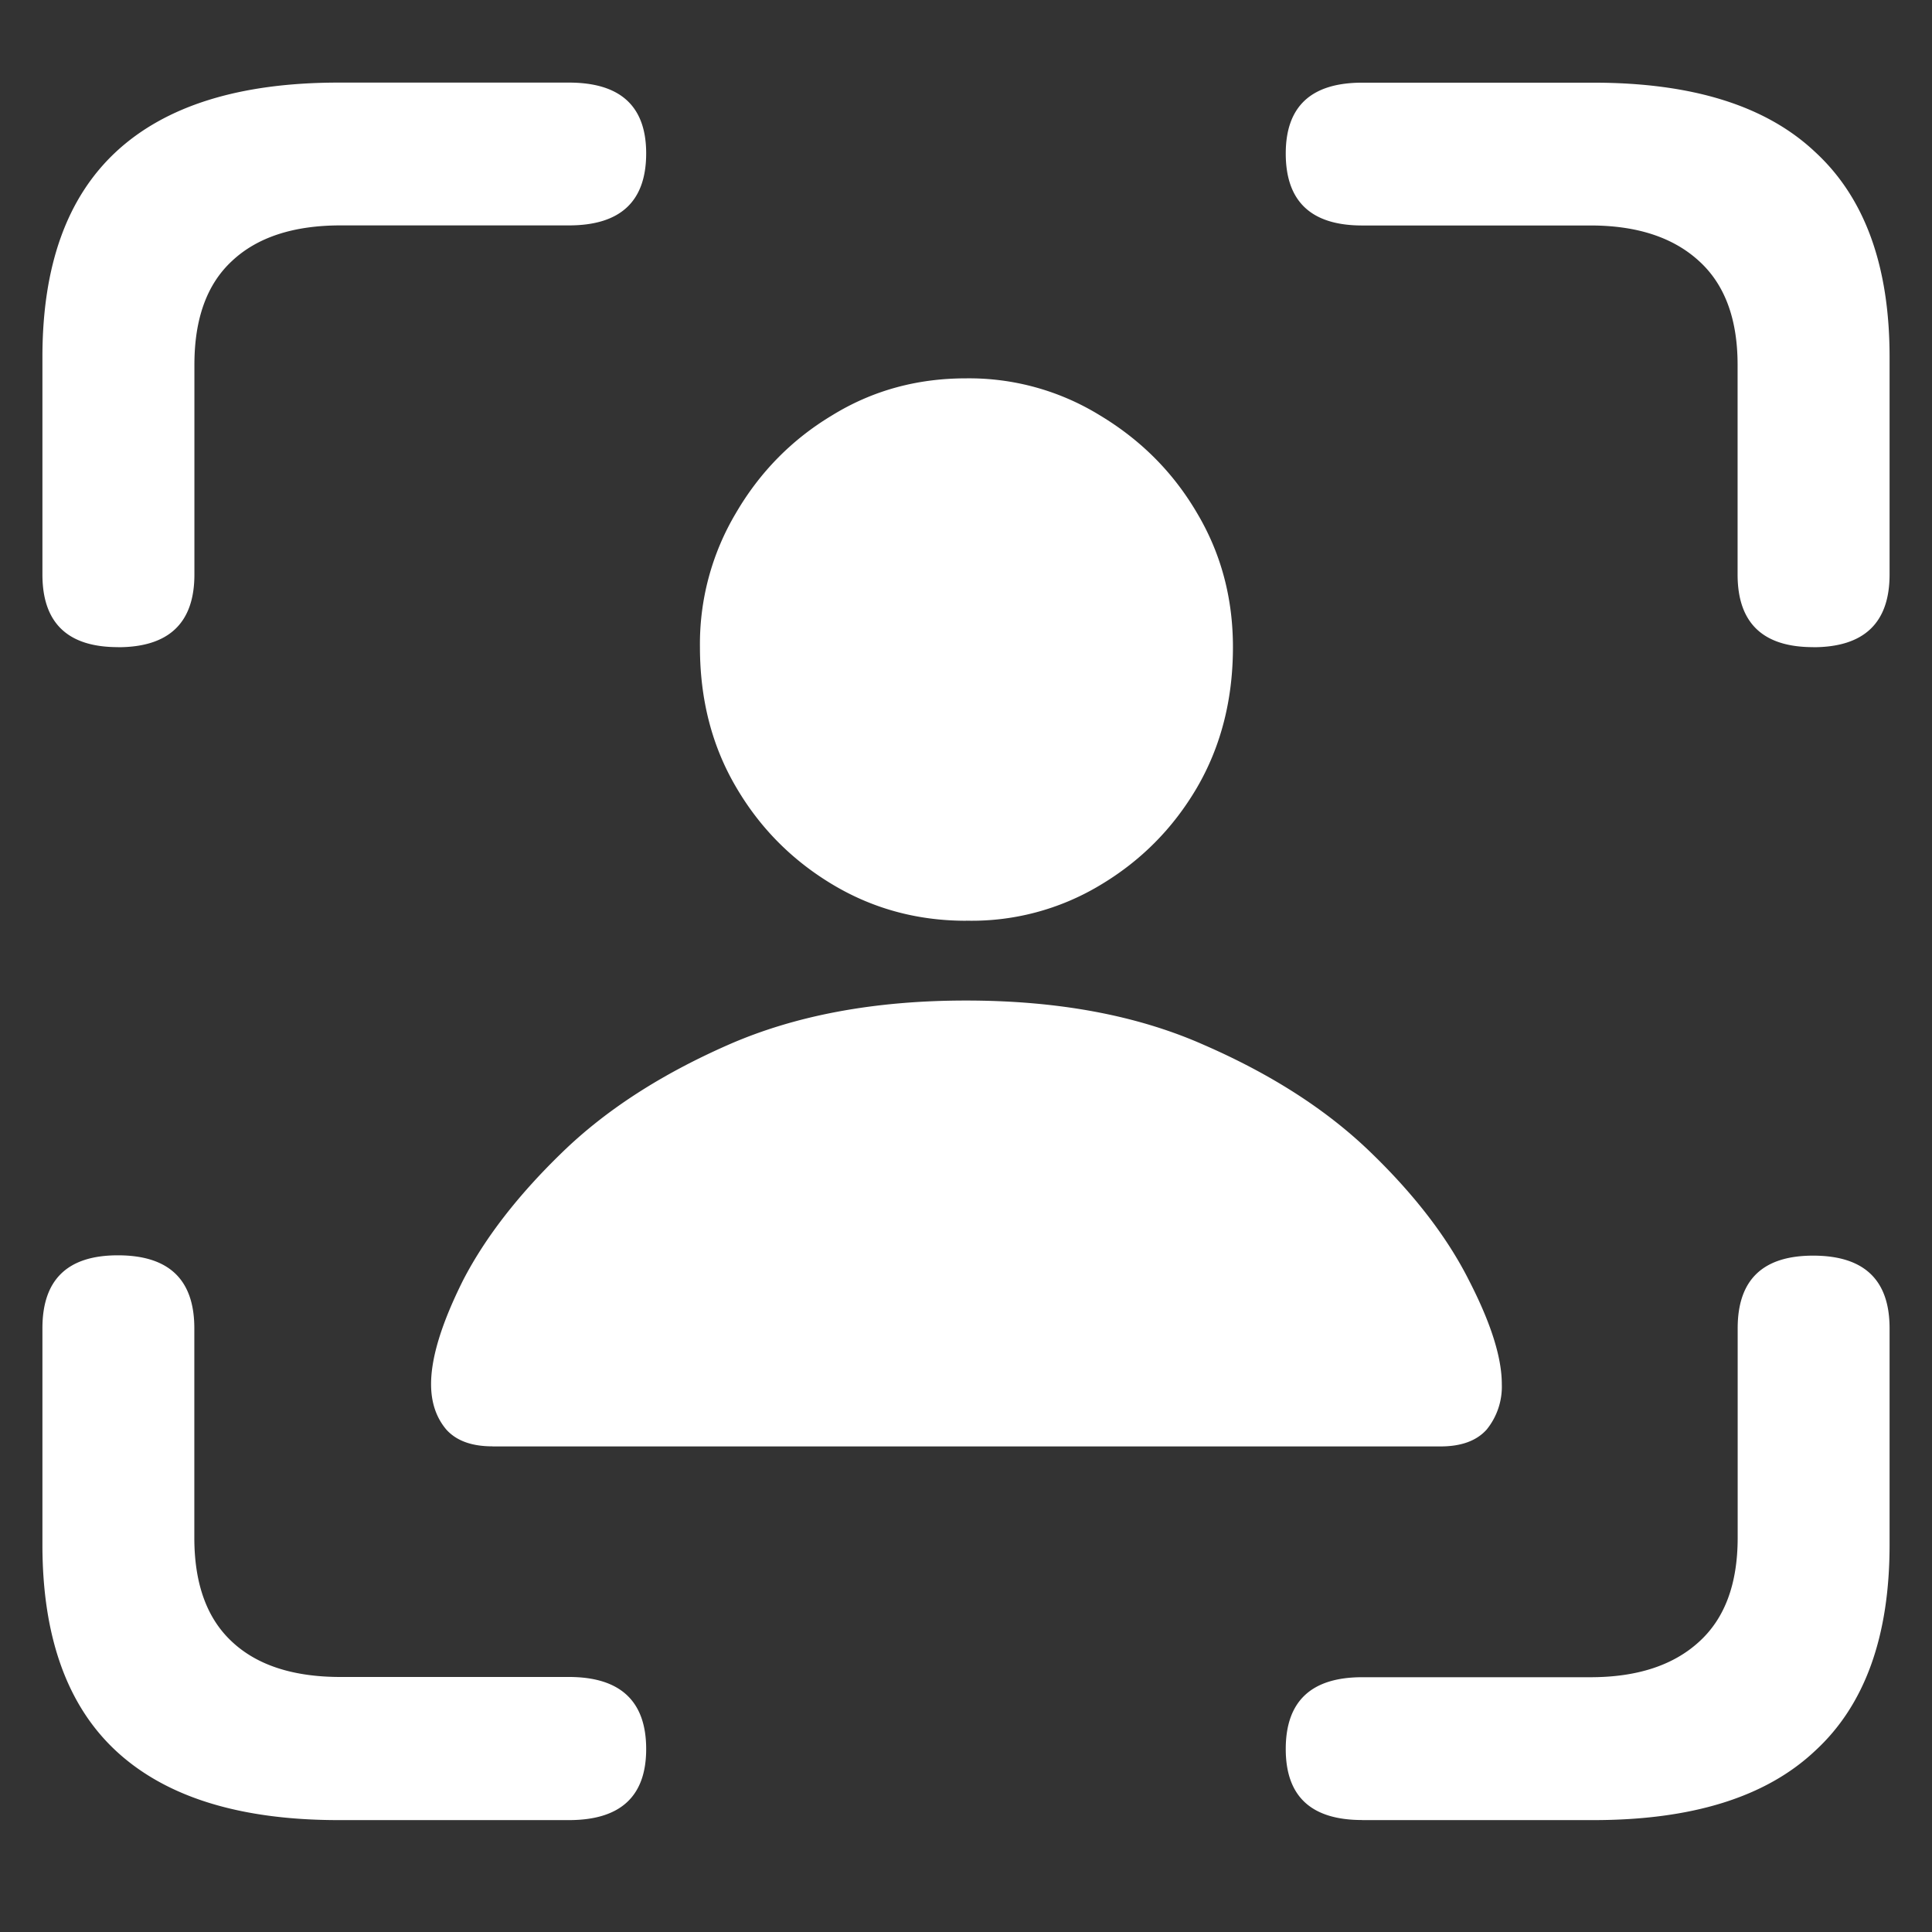 <svg xmlns="http://www.w3.org/2000/svg" width="24" height="24"><rect width="100%" height="100%" fill="#333333" stroke="none"/><path style="stroke:none;fill-rule:nonzero;fill:#fff;fill-opacity:1" d="M1.465 8.04c.633 0 .95-.302.95-.903V4.53c0-.57.155-1 .468-1.289.312-.293.762-.441 1.347-.441h2.836c.641 0 .961-.297.961-.895 0-.586-.32-.879-.96-.879h-2.86c-1.227 0-2.148.286-2.766.86C.832 2.453.527 3.3.527 4.434v2.703c0 .601.313.902.938.902Zm21.058 0c.633 0 .95-.302.95-.903V4.434c0-1.133-.309-1.98-.926-2.547-.61-.575-1.527-.86-2.754-.86h-2.871c-.633 0-.95.293-.95.88 0 .597.317.894.95.894h2.836c.578 0 1.027.148 1.347.441.32.29.48.719.48 1.29v2.605c0 .601.313.902.938.902ZM4.207 22.61h2.86c.64 0 .96-.294.96-.883 0-.594-.32-.895-.96-.895H4.23c-.585 0-1.035-.145-1.347-.437-.313-.29-.469-.72-.469-1.293V16.5c0-.605-.316-.906-.95-.906-.624 0-.937.3-.937.906v2.691c0 1.137.305 1.993.914 2.559.618.574 1.54.86 2.766.86Zm12.715 0h2.871c1.227 0 2.145-.286 2.754-.86.617-.566.926-1.418.926-2.559V16.5c0-.602-.317-.902-.95-.902-.625 0-.937.3-.937.902v2.602c0 .574-.16 1.003-.48 1.293-.32.293-.77.44-1.348.44h-2.836c-.633 0-.95.298-.95.892 0 .59.317.882.95.882ZM6.117 17.968h11.778c.257 0 .449-.07.574-.211a.845.845 0 0 0 .187-.563c0-.332-.136-.761-.41-1.293-.266-.527-.672-1.058-1.219-1.586-.547-.53-1.238-.972-2.074-1.336-.828-.367-1.812-.55-2.953-.55-1.133 0-2.117.183-2.953.55-.828.364-1.516.805-2.063 1.336-.546.528-.957 1.059-1.23 1.586-.266.532-.399.961-.399 1.293 0 .227.063.414.188.563.125.14.316.21.574.21ZM12 11.437a3.09 3.09 0 0 0 1.664-.44c.508-.302.91-.708 1.207-1.216.297-.511.445-1.094.445-1.742 0-.61-.148-1.164-.445-1.664-.297-.508-.7-.91-1.207-1.215A3.098 3.098 0 0 0 12 4.7c-.61 0-1.164.152-1.664.46-.5.3-.899.707-1.195 1.215a3.177 3.177 0 0 0-.446 1.664c0 .649.149 1.227.446 1.734.296.508.695.91 1.195 1.211.5.301 1.055.454 1.664.454Zm0 0"/></svg>